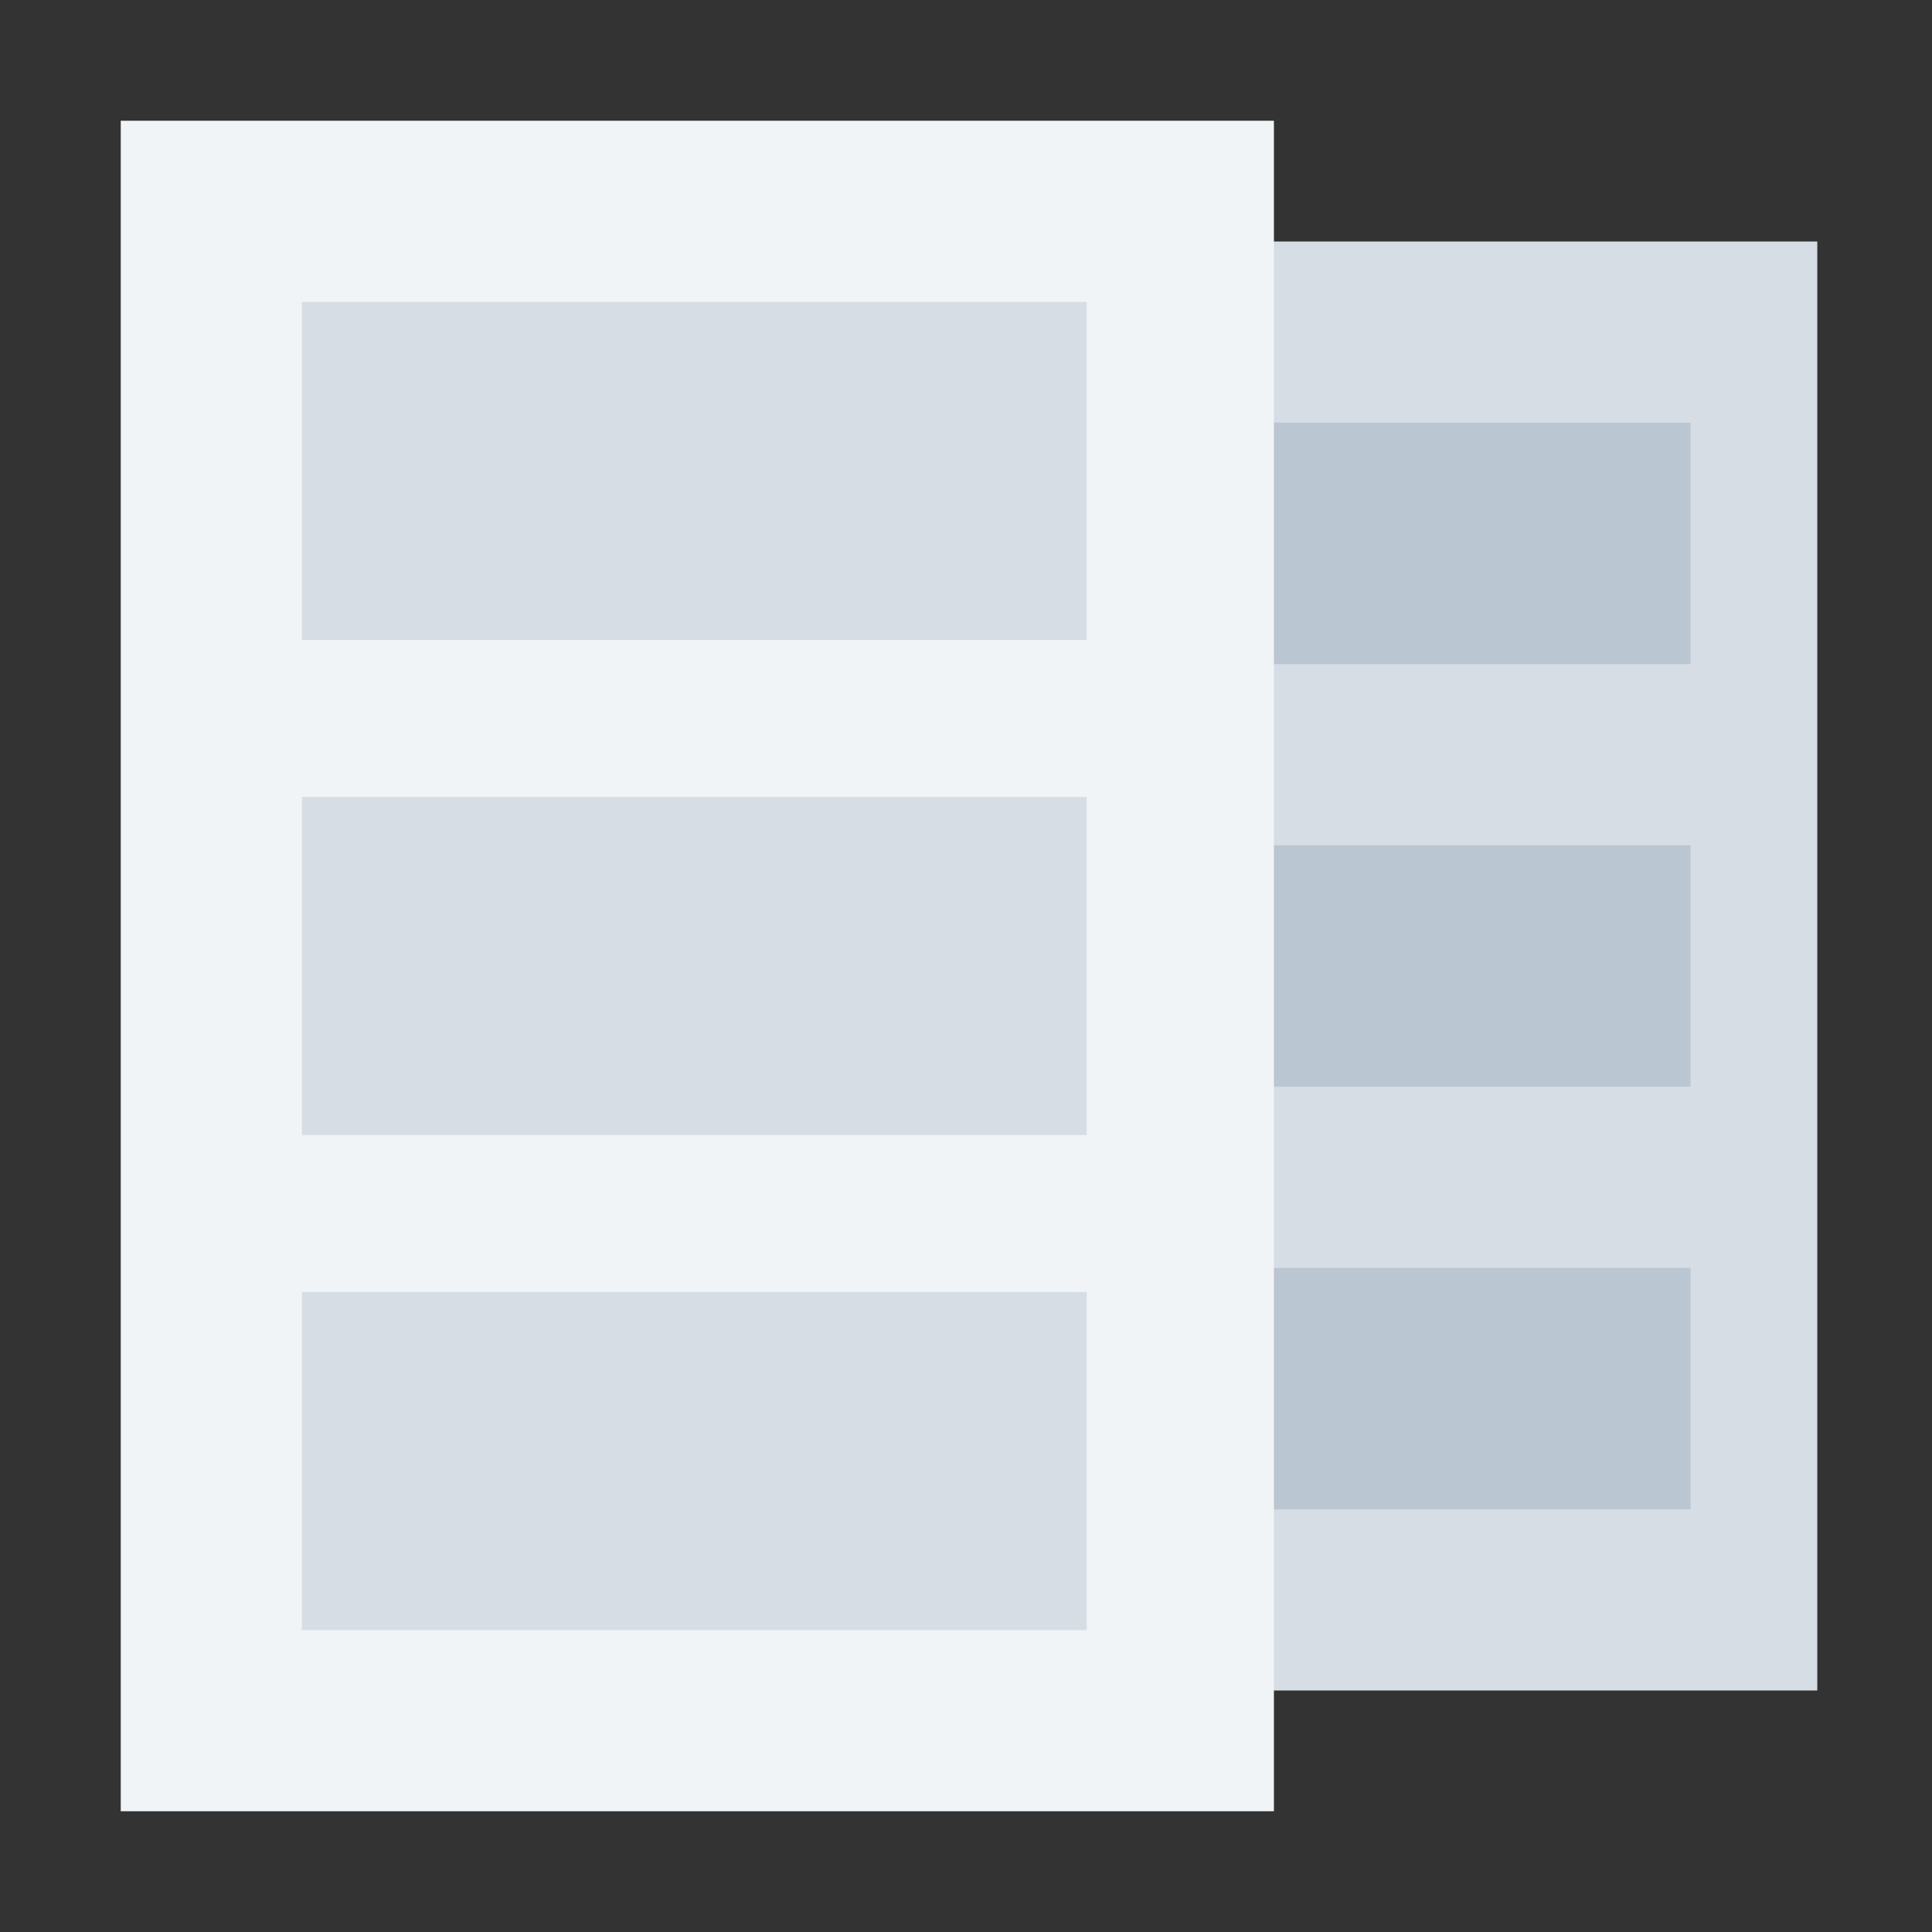 <?xml version="1.0" encoding="utf-8"?>
<!-- Generator: Adobe Illustrator 22.0.1, SVG Export Plug-In . SVG Version: 6.00 Build 0)  -->
<svg version="1.1" id="Layer_1" xmlns="http://www.w3.org/2000/svg" xmlns:xlink="http://www.w3.org/1999/xlink" x="0px" y="0px"
	 viewBox="0 0 32 32" style="enable-background:new 0 0 32 32;" xml:space="preserve">
<rect x="0" y="0" width="32" height="32" fill="#333333" stroke="none"/>
<style type="text/css">
	.st0{fill:#D6DDE4;}
	.st1{fill:#BAC6D2;}
	.st2{fill:#F1F4F6;}
</style>
<title>Illustration / Atomic - Templates</title>
<desc>Created with Sketch.</desc>
<rect id="Rectangle" x="11" y="4" class="st0" width="19.1" height="24"/>
<rect id="Rectangle_1_" x="17.3" y="7" class="st1" width="10.7" height="4"/>
<rect id="Rectangle_2_" x="17.3" y="21" class="st1" width="10.7" height="4"/>
<rect id="Rectangle_3_" x="17.3" y="14" class="st1" width="10.7" height="4"/>
<rect id="Rectangle_4_" x="2" y="2" class="st2" width="19.1" height="28"/>
<rect id="Rectangle_5_" x="5" y="5" class="st0" width="13" height="5.6"/>
<rect id="Rectangle_6_" x="5" y="13.2" class="st0" width="13" height="5.6"/>
<rect id="Rectangle_7_" x="5" y="21.4" class="st0" width="13" height="5.6"/>
</svg>
